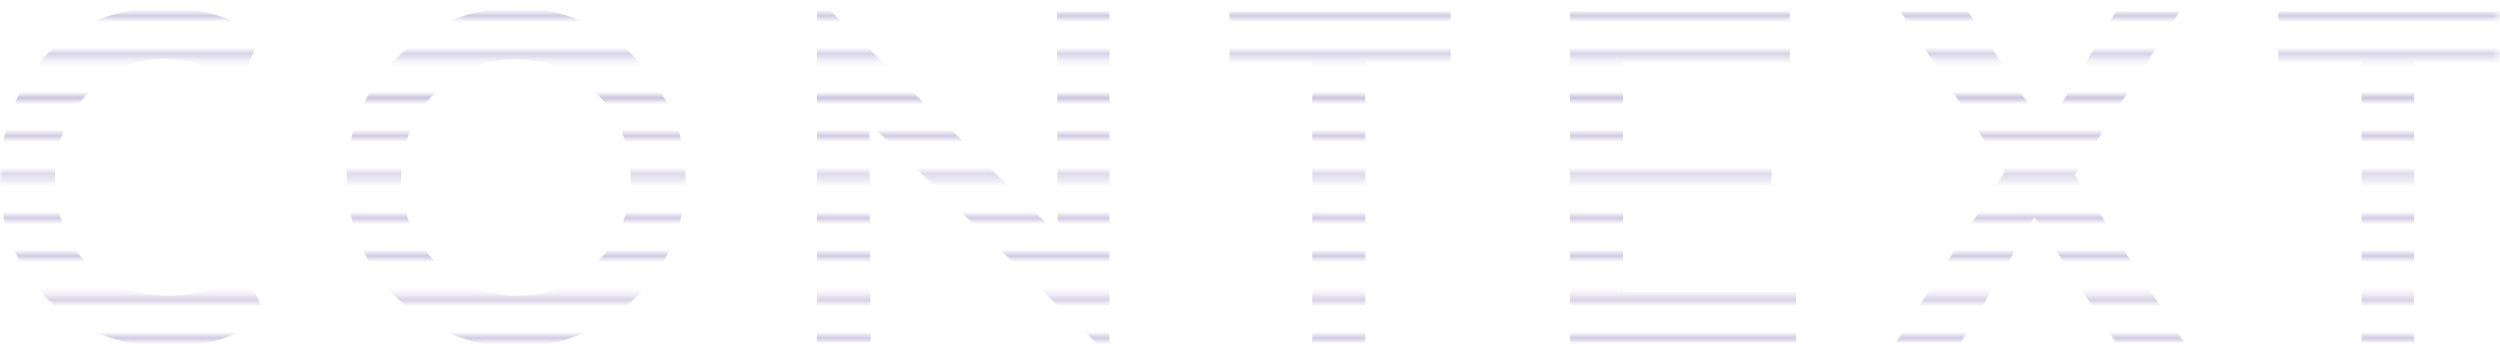 <?xml version="1.0" encoding="utf-8"?>
<!-- Generator: Adobe Illustrator 20.0.0, SVG Export Plug-In . SVG Version: 6.00 Build 0)  -->
<svg version="1.1" xmlns="http://www.w3.org/2000/svg" xmlns:xlink="http://www.w3.org/1999/xlink" x="0px" y="0px"
	 viewBox="0 0 395.7 56.1" style="enable-background:new 0 0 395.7 56.1;" xml:space="preserve">
<style type="text/css">
	.st0{display:none;}
	.st1{display:inline;}
	.st2{clip-path:url(#SVGID_2_);}
	.st3{clip-path:url(#SVGID_4_);}
	.st4{clip-path:url(#SVGID_6_);fill:#FFFFFF;}
	.st5{enable-background:new    ;}
	.st6{clip-path:url(#SVGID_8_);fill:#FFFFFF;}
	.st7{display:inline;fill:#231F20;}
	.st8{display:inline;filter:url(#Adobe_OpacityMaskFilter);}
	.st9{fill:#FFFFFF;}
	.st10{display:inline;mask:url(#SVGID_9_);}
	.st11{fill:#9C91C2;}
	.st12{display:inline;fill:url(#SVGID_10_);}
	.st13{filter:url(#Adobe_OpacityMaskFilter_1_);}
	.st14{fill:#515254;}
	.st15{fill:#797A7D;}
	.st16{fill:#95979A;}
	.st17{fill:#BCBEC0;}
	.st18{fill:#DCDDDE;}
	.st19{mask:url(#SVGID_11_);}
</style>
<g id="Layer_1" class="st0">
	<g class="st1">
		<defs>
			<rect id="SVGID_1_" x="0" y="0" width="395.7" height="56.1"/>
		</defs>
		<clipPath id="SVGID_2_">
			<use xlink:href="#SVGID_1_"  style="overflow:visible;"/>
		</clipPath>
		<g class="st2">
			<defs>
				<rect id="SVGID_3_" x="0" y="0" width="395.7" height="56.1"/>
			</defs>
			<clipPath id="SVGID_4_">
				<use xlink:href="#SVGID_3_"  style="overflow:visible;"/>
			</clipPath>
			<g class="st3">
				<g>
					<defs>
						<rect id="SVGID_5_" x="0" y="0" width="395.7" height="56.1"/>
					</defs>
					<clipPath id="SVGID_6_">
						<use xlink:href="#SVGID_5_"  style="overflow:visible;"/>
					</clipPath>
					<path class="st4" d="M33.5,45.6c-2,0.8-4.3,1.2-6.9,1.2c-3.6,0-6.7-0.8-9.4-2.4c-2.7-1.6-4.8-3.8-6.3-6.7
						c-1.5-2.9-2.2-6.1-2.2-9.7c0-3.4,0.8-6.5,2.4-9.4c1.6-2.9,3.7-5.1,6.4-6.8c2.7-1.7,5.5-2.5,8.6-2.5c4,0,8,1.4,11.9,4.1l3.3-7.9
						c-2-1.2-4.3-2.3-7-3.1c-2.6-0.8-5.5-1.2-8.5-1.2c-5,0-9.4,1.2-13.4,3.5c-3.9,2.3-7,5.6-9.1,9.7C1.1,18.5,0,23.2,0,28.5
						c0,4.8,1.1,9.2,3.3,13.2c2.2,4,5.3,7.2,9.4,9.6c4.1,2.4,8.8,3.6,14.2,3.6c3.2,0,6.2-0.5,8.9-1.5c2.7-1,4.8-2.1,6.4-3.2
						l-3.5-7.5C37.2,43.8,35.5,44.8,33.5,45.6"/>
					<path class="st4" d="M97.4,4.9c-4.1-2.4-8.6-3.7-13.4-3.7c-4.9,0-9.3,1.2-13.4,3.7c-4.1,2.5-7.4,5.7-9.8,9.8
						c-2.4,4.1-3.6,8.6-3.6,13.4c0,4.9,1.2,9.4,3.6,13.5c2.4,4.1,5.7,7.3,9.8,9.7c4.1,2.4,8.6,3.6,13.4,3.6c4.8,0,9.3-1.2,13.4-3.6
						c4.1-2.4,7.4-5.6,9.8-9.7c2.4-4.1,3.6-8.5,3.6-13.4c0-4.8-1.2-9.2-3.7-13.3C104.8,10.6,101.5,7.3,97.4,4.9 M99.9,37.5
						c-1.6,2.9-3.8,5.1-6.5,6.8c-2.7,1.7-5.8,2.5-9.1,2.5c-3.4,0-6.4-0.8-9.3-2.5c-2.8-1.7-5-3.9-6.7-6.8c-1.6-2.8-2.4-6-2.4-9.4
						c0-3.4,0.8-6.6,2.4-9.4c1.6-2.9,3.8-5.2,6.6-6.8c2.8-1.7,5.8-2.5,9.2-2.5c3.3,0,6.4,0.8,9.1,2.5c2.8,1.7,5,4,6.6,6.8
						c1.6,2.9,2.4,6,2.4,9.4C102.3,31.5,101.5,34.6,99.9,37.5"/>
					<polygon class="st4" points="167.4,37.1 129.7,0 129.3,0 129.3,54.2 137.8,54.2 137.6,19.5 175.4,56.1 175.6,56.1 175.6,1.8 
						167.3,1.8 					"/>
					<polygon class="st4" points="194.6,9.9 207.7,9.9 207.7,54.2 216.1,54.2 216.1,9.9 229.6,9.9 229.6,1.8 194.6,1.8 					"/>
					<polygon class="st4" points="256.9,31.9 280.4,31.9 280.4,23.8 256.9,23.8 256.9,9.9 283.3,9.9 283.3,1.8 248.5,1.8 
						248.5,54.2 284.3,54.2 284.3,46.2 256.9,46.2 					"/>
					<polygon class="st4" points="345,1.8 334.9,1.8 323.8,20.7 311.5,1.8 300.8,1.8 317.3,27.2 300.1,54.2 310.4,54.2 322,34.4 
						334.9,54.2 345.7,54.2 328.4,27.7 					"/>
					<polygon class="st4" points="360.6,1.8 360.6,9.9 373.8,9.9 373.8,54.2 382.1,54.2 382.1,9.9 395.7,9.9 395.7,1.8 					"/>
				</g>
			</g>
			<g class="st3">
				<rect x="0" y="0" width="395.7" height="56.1"/>
				<g class="st5">
					<g>
						<defs>
							<rect id="SVGID_7_" x="0" y="0" width="395.7" height="56.1"/>
						</defs>
						<clipPath id="SVGID_8_">
							<use xlink:href="#SVGID_7_"  style="overflow:visible;"/>
						</clipPath>
						<rect x="-77.7" y="53.7" class="st6" width="531" height="0.5"/>
						<rect x="-77.7" y="2.7" class="st6" width="531" height="0.5"/>
						<rect x="-77.7" y="9.1" class="st6" width="531" height="0.5"/>
						<rect x="-77.7" y="15.4" class="st6" width="531" height="0.5"/>
						<rect x="-77.7" y="21.8" class="st6" width="531" height="0.5"/>
						<rect x="-77.7" y="28.2" class="st6" width="531" height="0.5"/>
						<rect x="-77.7" y="34.6" class="st6" width="531" height="0.5"/>
						<rect x="-77.7" y="40.9" class="st6" width="531" height="0.5"/>
						<rect x="-77.7" y="47.3" class="st6" width="531" height="0.5"/>
					</g>
				</g>
			</g>
		</g>
	</g>
</g>
<g id="Layer_2" class="st0">
	<rect x="-211.6" y="-168.1" class="st7" width="891.1" height="507.1"/>
	<defs>
		<filter id="Adobe_OpacityMaskFilter" filterUnits="userSpaceOnUse" x="0" y="0" width="395.7" height="56.1">
			<feColorMatrix  type="matrix" values="1 0 0 0 0  0 1 0 0 0  0 0 1 0 0  0 0 0 1 0"/>
		</filter>
	</defs>
	<mask maskUnits="userSpaceOnUse" x="0" y="0" width="395.7" height="56.1" id="SVGID_9_" class="st1">
		<g style="filter:url(#Adobe_OpacityMaskFilter);">
			<g>
				<rect x="-77.7" y="53.2" class="st9" width="531" height="0.5"/>
				<rect x="-77.7" y="2.2" class="st9" width="531" height="0.5"/>
				<rect x="-77.7" y="8.6" class="st9" width="531" height="0.5"/>
				<rect x="-77.7" y="15" class="st9" width="531" height="0.5"/>
				<rect x="-77.7" y="21.4" class="st9" width="531" height="0.5"/>
				<rect x="-77.7" y="27.7" class="st9" width="531" height="0.5"/>
				<rect x="-77.7" y="34.1" class="st9" width="531" height="0.5"/>
				<rect x="-77.7" y="40.5" class="st9" width="531" height="0.5"/>
				<rect x="-77.7" y="46.9" class="st9" width="531" height="0.5"/>
			</g>
		</g>
	</mask>
	<g class="st10">
		<path class="st11" d="M95.1,4.9c-4.1-2.4-8.6-3.7-13.4-3.7c-4.9,0-9.3,1.2-13.4,3.7c-4.1,2.5-7.4,5.7-9.8,9.8
			c-2.4,4.1-3.6,8.6-3.6,13.4c0,4.9,1.2,9.4,3.6,13.5c2.4,4.1,5.7,7.3,9.8,9.7c4.1,2.4,8.6,3.6,13.4,3.6c4.8,0,9.3-1.2,13.4-3.6
			c4.1-2.4,7.4-5.6,9.8-9.7c2.4-4.1,3.6-8.5,3.6-13.4c0-4.8-1.2-9.2-3.7-13.3C102.4,10.6,99.2,7.3,95.1,4.9 M97.5,37.5
			c-1.6,2.9-3.8,5.1-6.5,6.8c-2.7,1.7-5.8,2.5-9.1,2.5c-3.4,0-6.4-0.8-9.3-2.5c-2.8-1.7-5-3.9-6.7-6.8c-1.6-2.8-2.4-6-2.4-9.4
			c0-3.4,0.8-6.6,2.4-9.4c1.6-2.9,3.8-5.2,6.6-6.8c2.8-1.7,5.8-2.5,9.2-2.5c3.3,0,6.4,0.8,9.1,2.5c2.8,1.7,5,4,6.6,6.8
			c1.6,2.9,2.4,6,2.4,9.4C99.9,31.5,99.1,34.6,97.5,37.5"/>
		<polygon class="st11" points="360.6,1.8 360.6,9.9 373.8,9.9 373.8,54.2 382.1,54.2 382.1,9.9 395.7,9.9 395.7,1.8 		"/>
		<path class="st11" d="M33.5,45.6c-2,0.8-4.3,1.2-6.9,1.2c-3.6,0-6.7-0.8-9.4-2.4c-2.7-1.6-4.8-3.8-6.3-6.7
			c-1.5-2.9-2.2-6.1-2.2-9.7c0-3.4,0.8-6.5,2.4-9.4c1.6-2.9,3.7-5.1,6.4-6.8c2.7-1.7,5.5-2.5,8.6-2.5c4,0,8,1.4,11.9,4.1l3.3-7.9
			c-2-1.2-4.3-2.3-7-3.1c-2.6-0.8-5.5-1.2-8.5-1.2c-5,0-9.4,1.2-13.4,3.5c-3.9,2.3-7,5.6-9.1,9.7C1.1,18.5,0,23.2,0,28.5
			c0,4.8,1.1,9.2,3.3,13.2c2.2,4,5.3,7.2,9.4,9.6c4.1,2.4,8.8,3.6,14.2,3.6c3.2,0,6.2-0.5,8.9-1.5c2.7-1,4.8-2.1,6.4-3.2l-3.5-7.5
			C37.2,43.8,35.5,44.8,33.5,45.6"/>
		<polygon class="st11" points="167.4,37.1 129.7,0 129.3,0 129.3,54.2 137.8,54.2 137.6,19.5 175.4,56.1 175.6,56.1 175.6,1.8 
			167.3,1.8 		"/>
		<polygon class="st11" points="345,1.8 334.9,1.8 323.8,20.7 311.5,1.8 300.8,1.8 317.3,27.2 300.1,54.2 310.4,54.2 322,34.4 
			334.9,54.2 345.7,54.2 328.4,27.7 		"/>
		<polygon class="st11" points="256.9,31.9 280.4,31.9 280.4,23.8 256.9,23.8 256.9,9.9 283.3,9.9 283.3,1.8 248.5,1.8 248.5,54.2 
			284.3,54.2 284.3,46.2 256.9,46.2 		"/>
		<polygon class="st11" points="194.6,9.9 207.7,9.9 207.7,54.2 216.1,54.2 216.1,9.9 229.6,9.9 229.6,1.8 194.6,1.8 		"/>
	</g>
	<linearGradient id="SVGID_10_" gradientUnits="userSpaceOnUse" x1="199.151" y1="126.958" x2="199.151" y2="81.454">
		<stop  offset="0" style="stop-color:#FFFFFF"/>
		<stop  offset="1" style="stop-color:#000000"/>
	</linearGradient>
	<rect x="-2.4" y="89.1" class="st12" width="403.1" height="61.3"/>
</g>
<g id="Layer_3">
	<defs>
		<filter id="Adobe_OpacityMaskFilter_1_" filterUnits="userSpaceOnUse" x="0" y="0" width="395.7" height="56.1">
			<feColorMatrix  type="matrix" values="1 0 0 0 0  0 1 0 0 0  0 0 1 0 0  0 0 0 1 0"/>
		</filter>
	</defs>
	<mask maskUnits="userSpaceOnUse" x="0" y="0" width="395.7" height="56.1" id="SVGID_11_">
		<g class="st13">
			<g>
				<rect x="-77.7" y="53.2" class="st9" width="531" height="0.5"/>
				<rect x="-77.7" y="2.2" class="st14" width="531" height="0.5"/>
				<rect x="-77.7" y="8.6" class="st15" width="531" height="0.5"/>
				<rect x="-77.7" y="15" class="st16" width="531" height="0.5"/>
				<rect x="-77.7" y="21.4" class="st17" width="531" height="0.5"/>
				<rect x="-77.7" y="27.7" class="st18" width="531" height="0.5"/>
				<rect x="-77.7" y="34.1" class="st9" width="531" height="0.5"/>
				<rect x="-77.7" y="40.5" class="st9" width="531" height="0.5"/>
				<rect x="-77.7" y="46.9" class="st9" width="531" height="0.5"/>
			</g>
		</g>
	</mask>
	<g class="st19">
		<path class="st11" d="M95.1,4.9c-4.1-2.4-8.6-3.7-13.4-3.7c-4.9,0-9.3,1.2-13.4,3.7c-4.1,2.5-7.4,5.7-9.8,9.8
			c-2.4,4.1-3.6,8.6-3.6,13.4c0,4.9,1.2,9.4,3.6,13.5c2.4,4.1,5.7,7.3,9.8,9.7c4.1,2.4,8.6,3.6,13.4,3.6c4.8,0,9.3-1.2,13.4-3.6
			c4.1-2.4,7.4-5.6,9.8-9.7c2.4-4.1,3.6-8.5,3.6-13.4c0-4.8-1.2-9.2-3.7-13.3C102.4,10.6,99.2,7.3,95.1,4.9z M97.5,37.5
			c-1.6,2.9-3.8,5.1-6.5,6.8c-2.7,1.7-5.8,2.5-9.1,2.5c-3.4,0-6.4-0.8-9.3-2.5c-2.8-1.7-5-3.9-6.7-6.8c-1.6-2.8-2.4-6-2.4-9.4
			c0-3.4,0.8-6.6,2.4-9.4c1.6-2.9,3.8-5.2,6.6-6.8c2.8-1.7,5.8-2.5,9.2-2.5c3.3,0,6.4,0.8,9.1,2.5c2.8,1.7,5,4,6.6,6.8
			c1.6,2.9,2.4,6,2.4,9.4C99.9,31.5,99.1,34.6,97.5,37.5z"/>
		<polygon class="st11" points="360.6,1.8 360.6,9.9 373.8,9.9 373.8,54.2 382.1,54.2 382.1,9.9 395.7,9.9 395.7,1.8 		"/>
		<path class="st11" d="M33.5,45.6c-2,0.8-4.3,1.2-6.9,1.2c-3.6,0-6.7-0.8-9.4-2.4c-2.7-1.6-4.8-3.8-6.3-6.7
			c-1.5-2.9-2.2-6.1-2.2-9.7c0-3.4,0.8-6.5,2.4-9.4c1.6-2.9,3.7-5.1,6.4-6.8c2.7-1.7,5.5-2.5,8.6-2.5c4,0,8,1.4,11.9,4.1l3.3-7.9
			c-2-1.2-4.3-2.3-7-3.1c-2.6-0.8-5.5-1.2-8.5-1.2c-5,0-9.5,1.2-13.4,3.5c-3.9,2.3-7,5.6-9.1,9.7C1.1,18.5,0,23.2,0,28.5
			c0,4.8,1.1,9.2,3.3,13.2c2.2,4,5.3,7.2,9.4,9.6c4.1,2.4,8.8,3.6,14.2,3.6c3.2,0,6.2-0.5,8.9-1.5c2.7-1,4.8-2.1,6.4-3.2l-3.5-7.5
			C37.2,43.8,35.5,44.8,33.5,45.6z"/>
		<polygon class="st11" points="167.4,37.1 129.7,0 129.3,0 129.3,54.2 137.8,54.2 137.6,19.5 175.4,56.1 175.6,56.1 175.6,1.8 
			167.3,1.8 		"/>
		<polygon class="st11" points="345,1.8 334.9,1.8 323.8,20.7 311.5,1.8 300.8,1.8 317.3,27.2 300.1,54.2 310.4,54.2 322,34.4 
			334.9,54.2 345.7,54.2 328.4,27.7 		"/>
		<polygon class="st11" points="256.9,31.9 280.4,31.9 280.4,23.8 256.9,23.8 256.9,9.9 283.3,9.9 283.3,1.8 248.5,1.8 248.5,54.2 
			284.3,54.2 284.3,46.2 256.9,46.2 		"/>
		<polygon class="st11" points="194.6,9.9 207.7,9.9 207.7,54.2 216.1,54.2 216.1,9.9 229.6,9.9 229.6,1.8 194.6,1.8 		"/>
	</g>
</g>
</svg>

